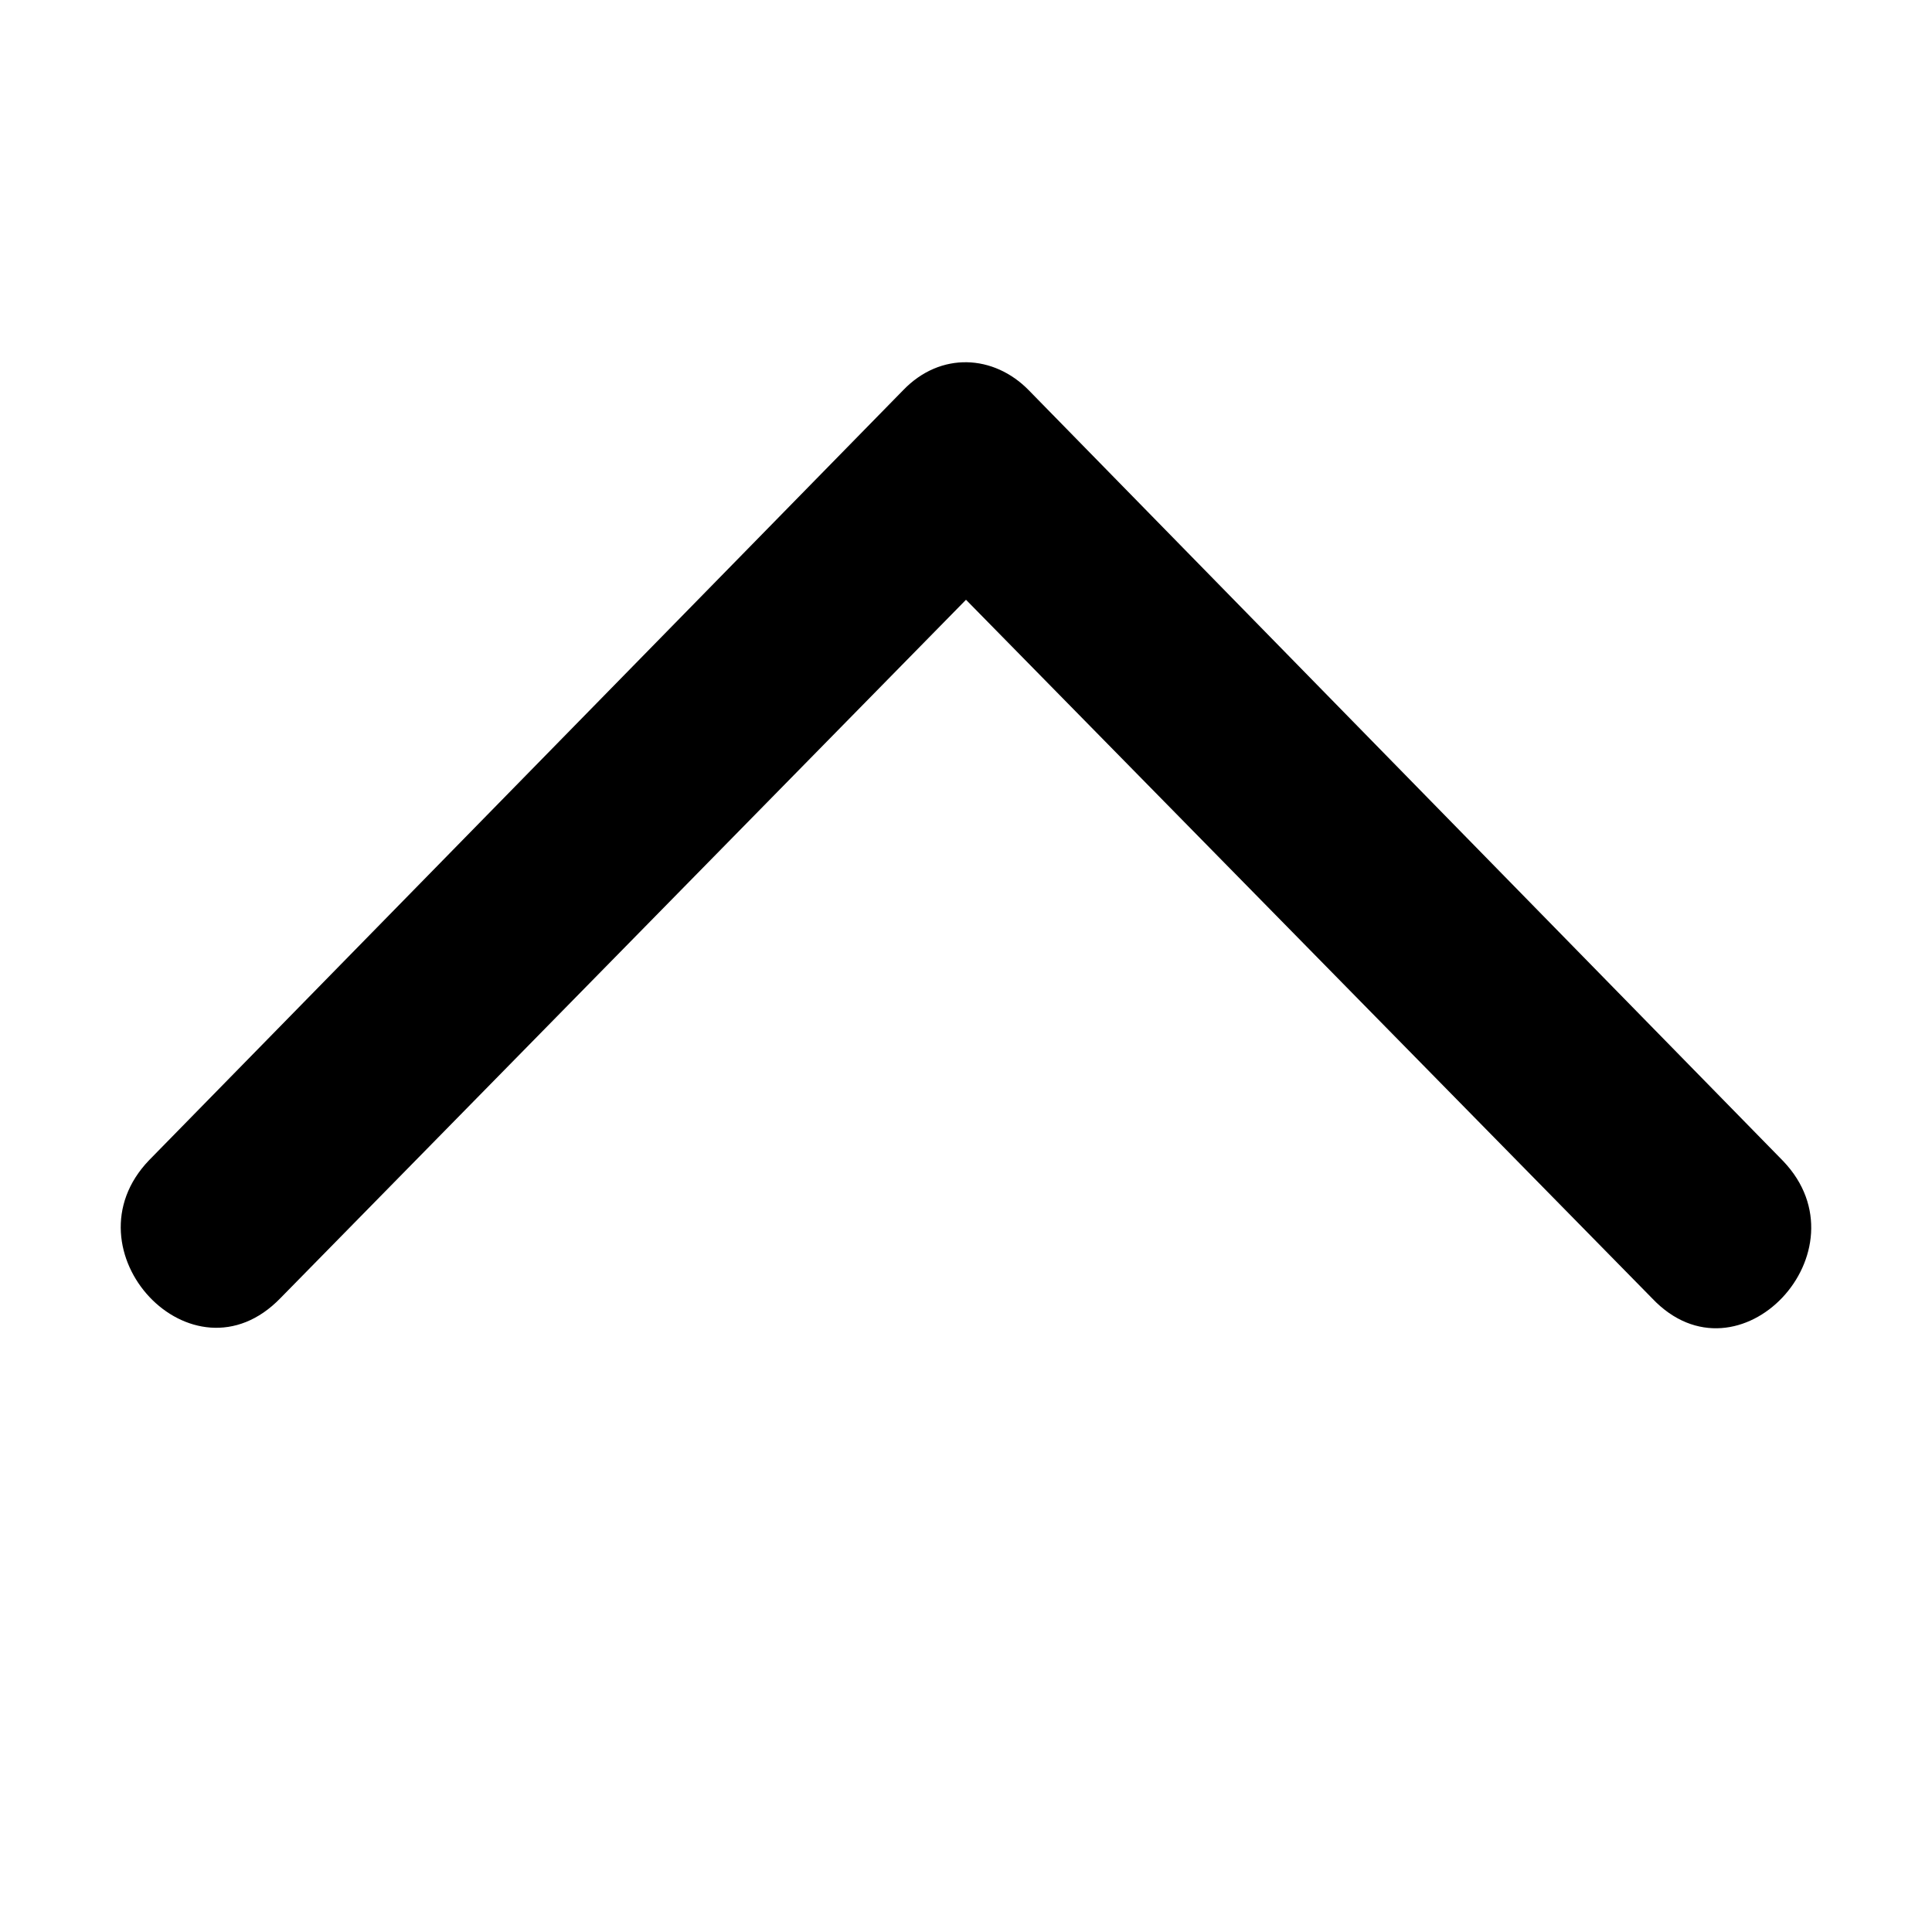 <!--
* SPDX-FileCopyrightText: © 2020 Liferay, Inc. <https://liferay.com>
* SPDX-FileCopyrightText: © 2020 Contributors to the project Clay <https://github.com/liferay/clay/graphs/contributors>
*
* SPDX-License-Identifier: BSD-3-Clause
-->
<svg  viewBox="0 0 16 16" xmlns="http://www.w3.org/2000/svg">
<path class="lexicon-icon-outline" d="M7.48 3.231L1.235 9.608C0.521 10.351 1.593 11.505 2.323 10.75L8 4.967L13.683 10.753C14.4 11.509 15.478 10.358 14.767 9.615L8.519 3.231C8.231 2.937 7.79 2.909 7.48 3.231Z" />
</svg>
